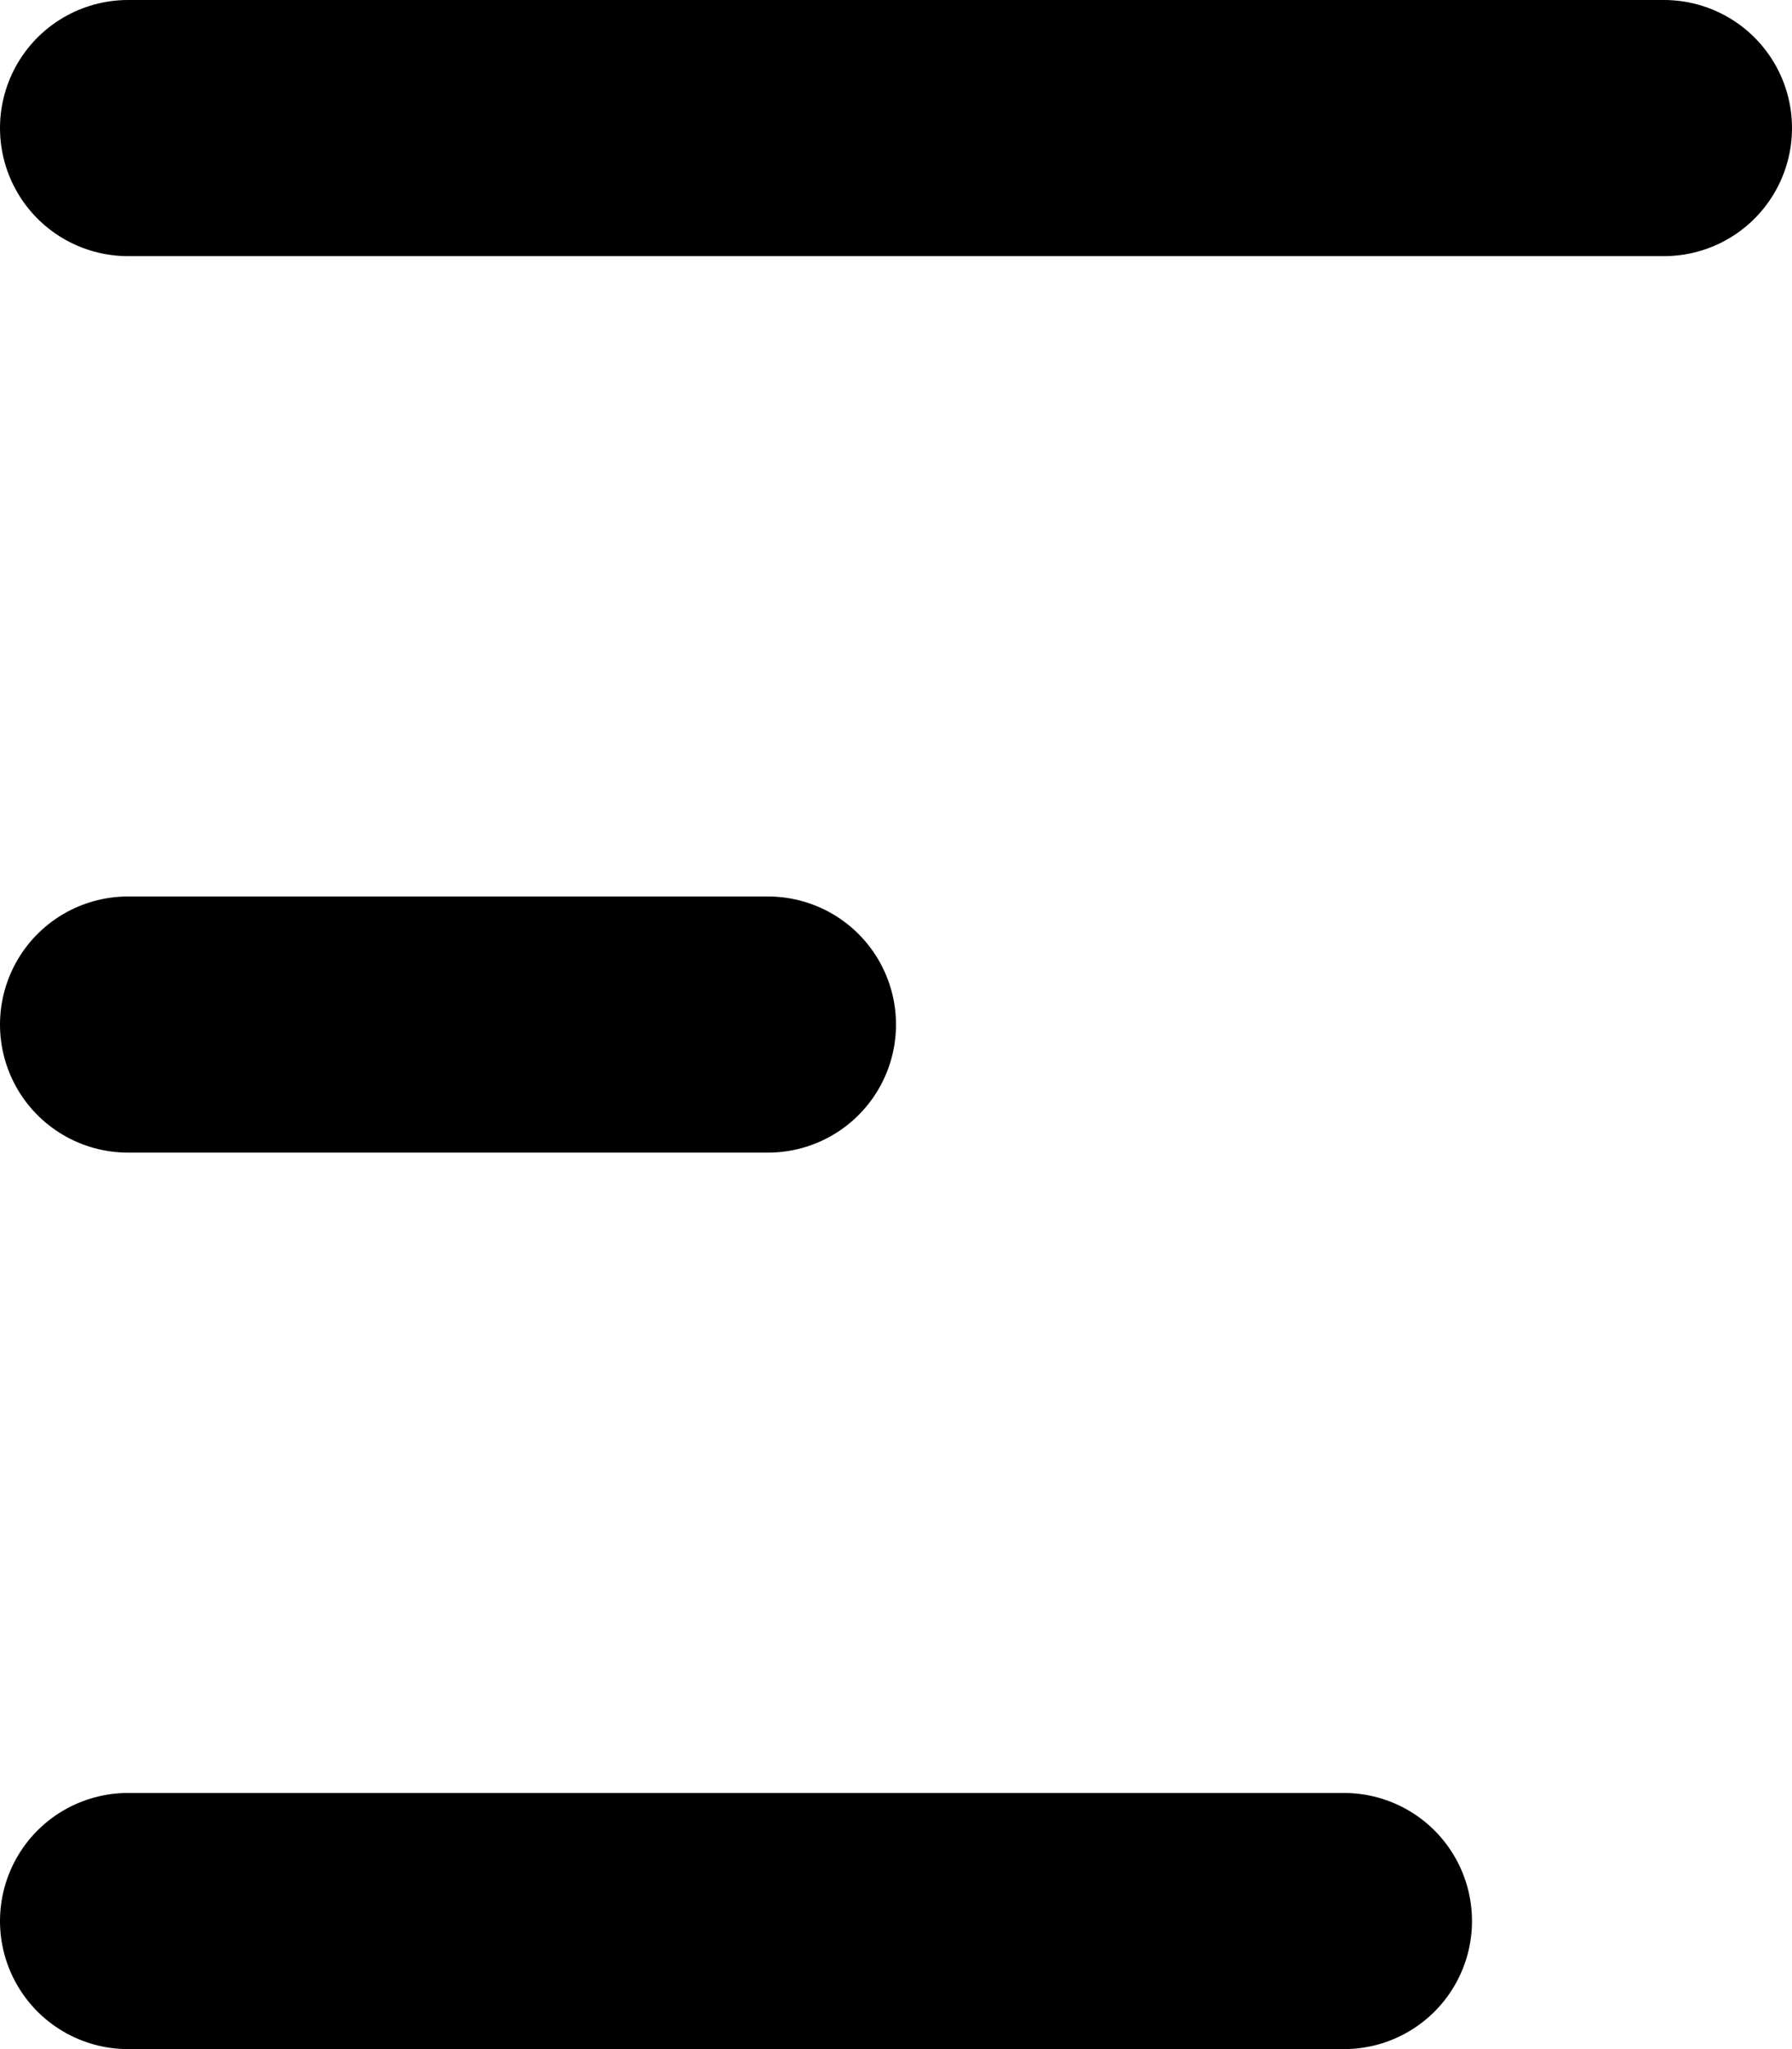 <svg width="14" height="16" viewBox="0 0 14 16" fill="none" xmlns="http://www.w3.org/2000/svg">
<rect width="14" height="16" fill="white"/>
<path d="M1 1L13 1" stroke="black" stroke-width="2" stroke-linecap="round"/>
<path d="M1 8L6 8" stroke="black" stroke-width="2" stroke-linecap="round"/>
<path d="M1 15H10.5" stroke="black" stroke-width="2" stroke-linecap="round"/>
</svg>

